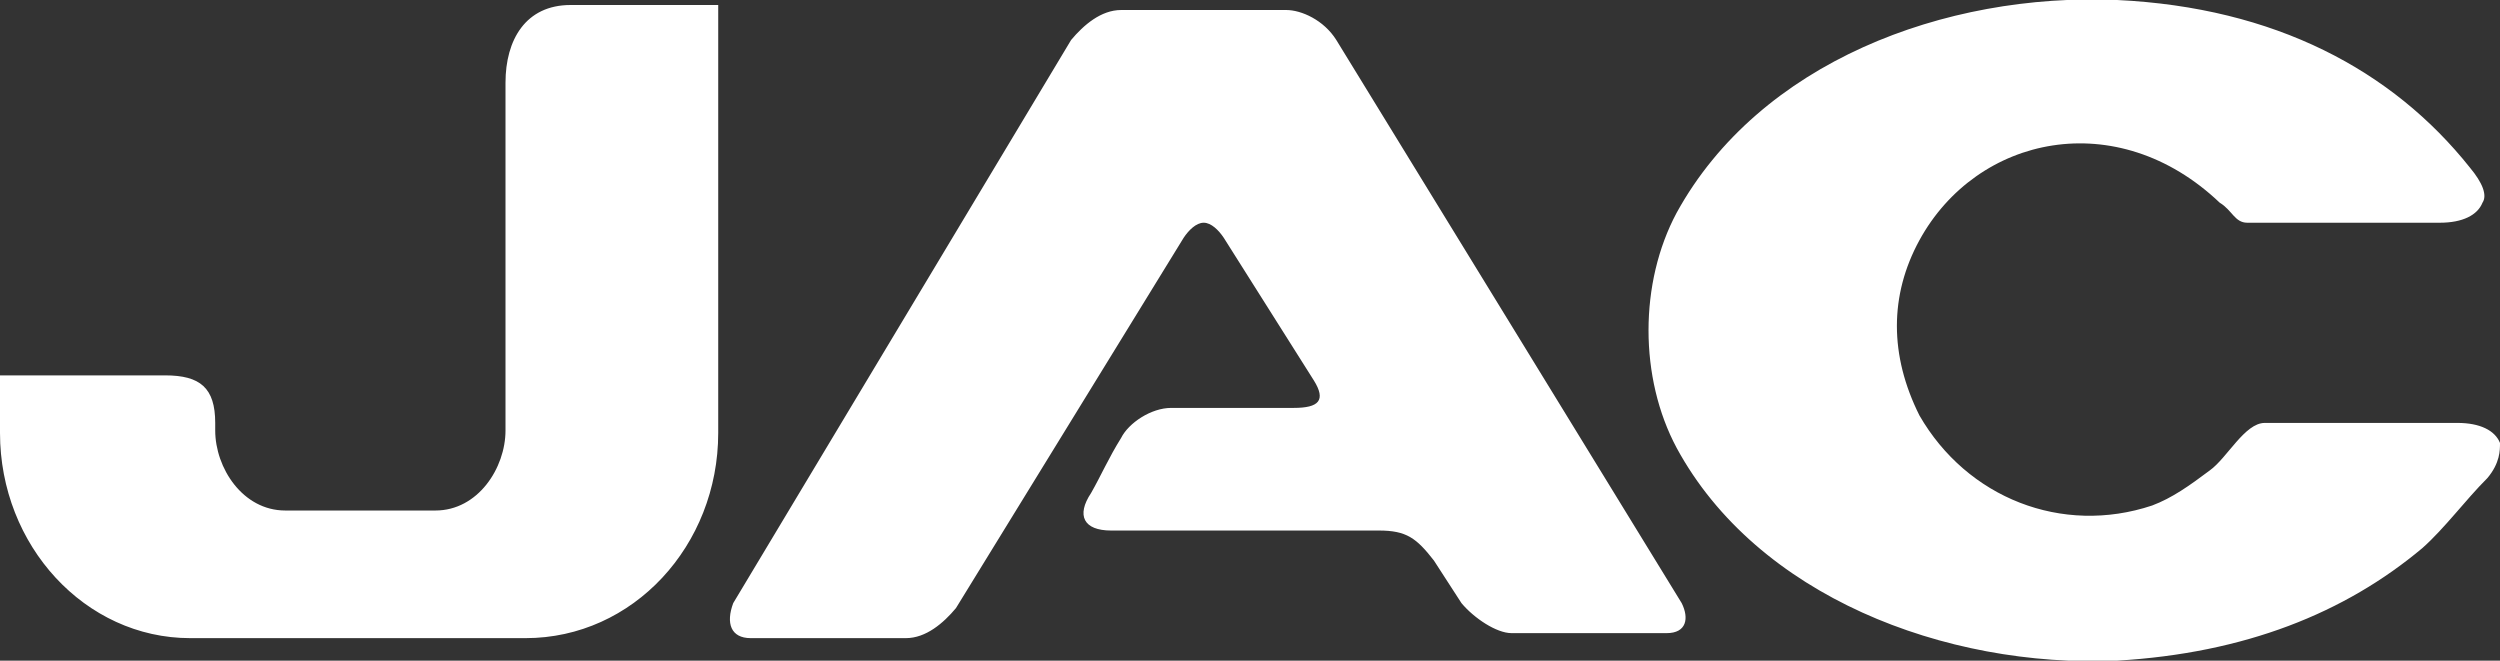 <?xml version="1.0" encoding="utf-8"?>
<!-- Generator: Adobe Illustrator 26.0.3, SVG Export Plug-In . SVG Version: 6.00 Build 0)  -->
<svg version="1.1" id="Layer_1" xmlns="http://www.w3.org/2000/svg" xmlns:xlink="http://www.w3.org/1999/xlink" x="0px" y="0px"
	 viewBox="0 0 99.9 26.4" style="enable-background:new 0 0 99.9 26.4;" xml:space="preserve">
<rect x="0" y="0" width="99.9" height="26.4" fill="#333333" stroke="none"/>
<style type="text/css">
	.st0{fill-rule:evenodd;clip-rule:evenodd;fill:#FFFFFF;}
</style>
<path class="st0" d="M28.7,0.5v16.8c0,4.5-3.4,8.2-7.7,8.2H7.6c-4.2,0-7.6-3.7-7.6-8.2V15h6.6c1.4,0,2,0.5,2,1.9v0.3
	c0,1.5,1.1,3.2,2.8,3.2h6c1.7,0,2.8-1.7,2.8-3.2V3.3c0-1.7,0.8-3.1,2.6-3.1h5.9V0.5z M30,25.5h6.2c0.8,0,1.5-0.6,2-1.2l9.1-14.8
	c0.2-0.3,0.5-0.6,0.8-0.6s0.6,0.3,0.8,0.6l3.6,5.7c0.5,0.8,0.2,1.1-0.8,1.1h-4.9c-0.8,0-1.7,0.6-2,1.2c-0.5,0.8-0.8,1.5-1.2,2.2
	c-0.6,0.9-0.3,1.5,0.8,1.5h10.7c1.1,0,1.5,0.3,2.2,1.2l1.1,1.7c0.5,0.6,1.4,1.2,2,1.2h6.2c0.8,0,0.9-0.6,0.6-1.2L53.4,1.6
	c-0.5-0.8-1.4-1.2-2-1.2h-6.6c-0.8,0-1.5,0.6-2,1.2L29.3,24.1C29,24.9,29.2,25.5,30,25.5z M76.7,9.6c2.3-4.2,7.9-5.4,12-1.5
	c0.5,0.3,0.6,0.8,1.1,0.8h7.7c0.9,0,1.5-0.3,1.7-0.8c0.2-0.3,0-0.8-0.5-1.4C95.6,2.8,90.9,0.3,84.6,0C77.7-0.3,70.3,2.5,67,8.5
	c-1.5,2.8-1.5,6.6,0,9.4c3.2,5.9,10.7,8.8,17.6,8.5c5.1-0.3,9.1-1.9,12.2-4.5c0.9-0.8,1.7-1.9,2.6-2.8c0.5-0.6,0.5-1.1,0.5-1.4
	c-0.2-0.5-0.8-0.8-1.7-0.8h-7.7c-0.8,0-1.5,1.4-2.2,1.9c-0.8,0.6-1.5,1.1-2.3,1.4c-3.6,1.2-7.4-0.3-9.3-3.6
	C75.5,14.2,75.5,11.8,76.7,9.6z"/>
</svg>

